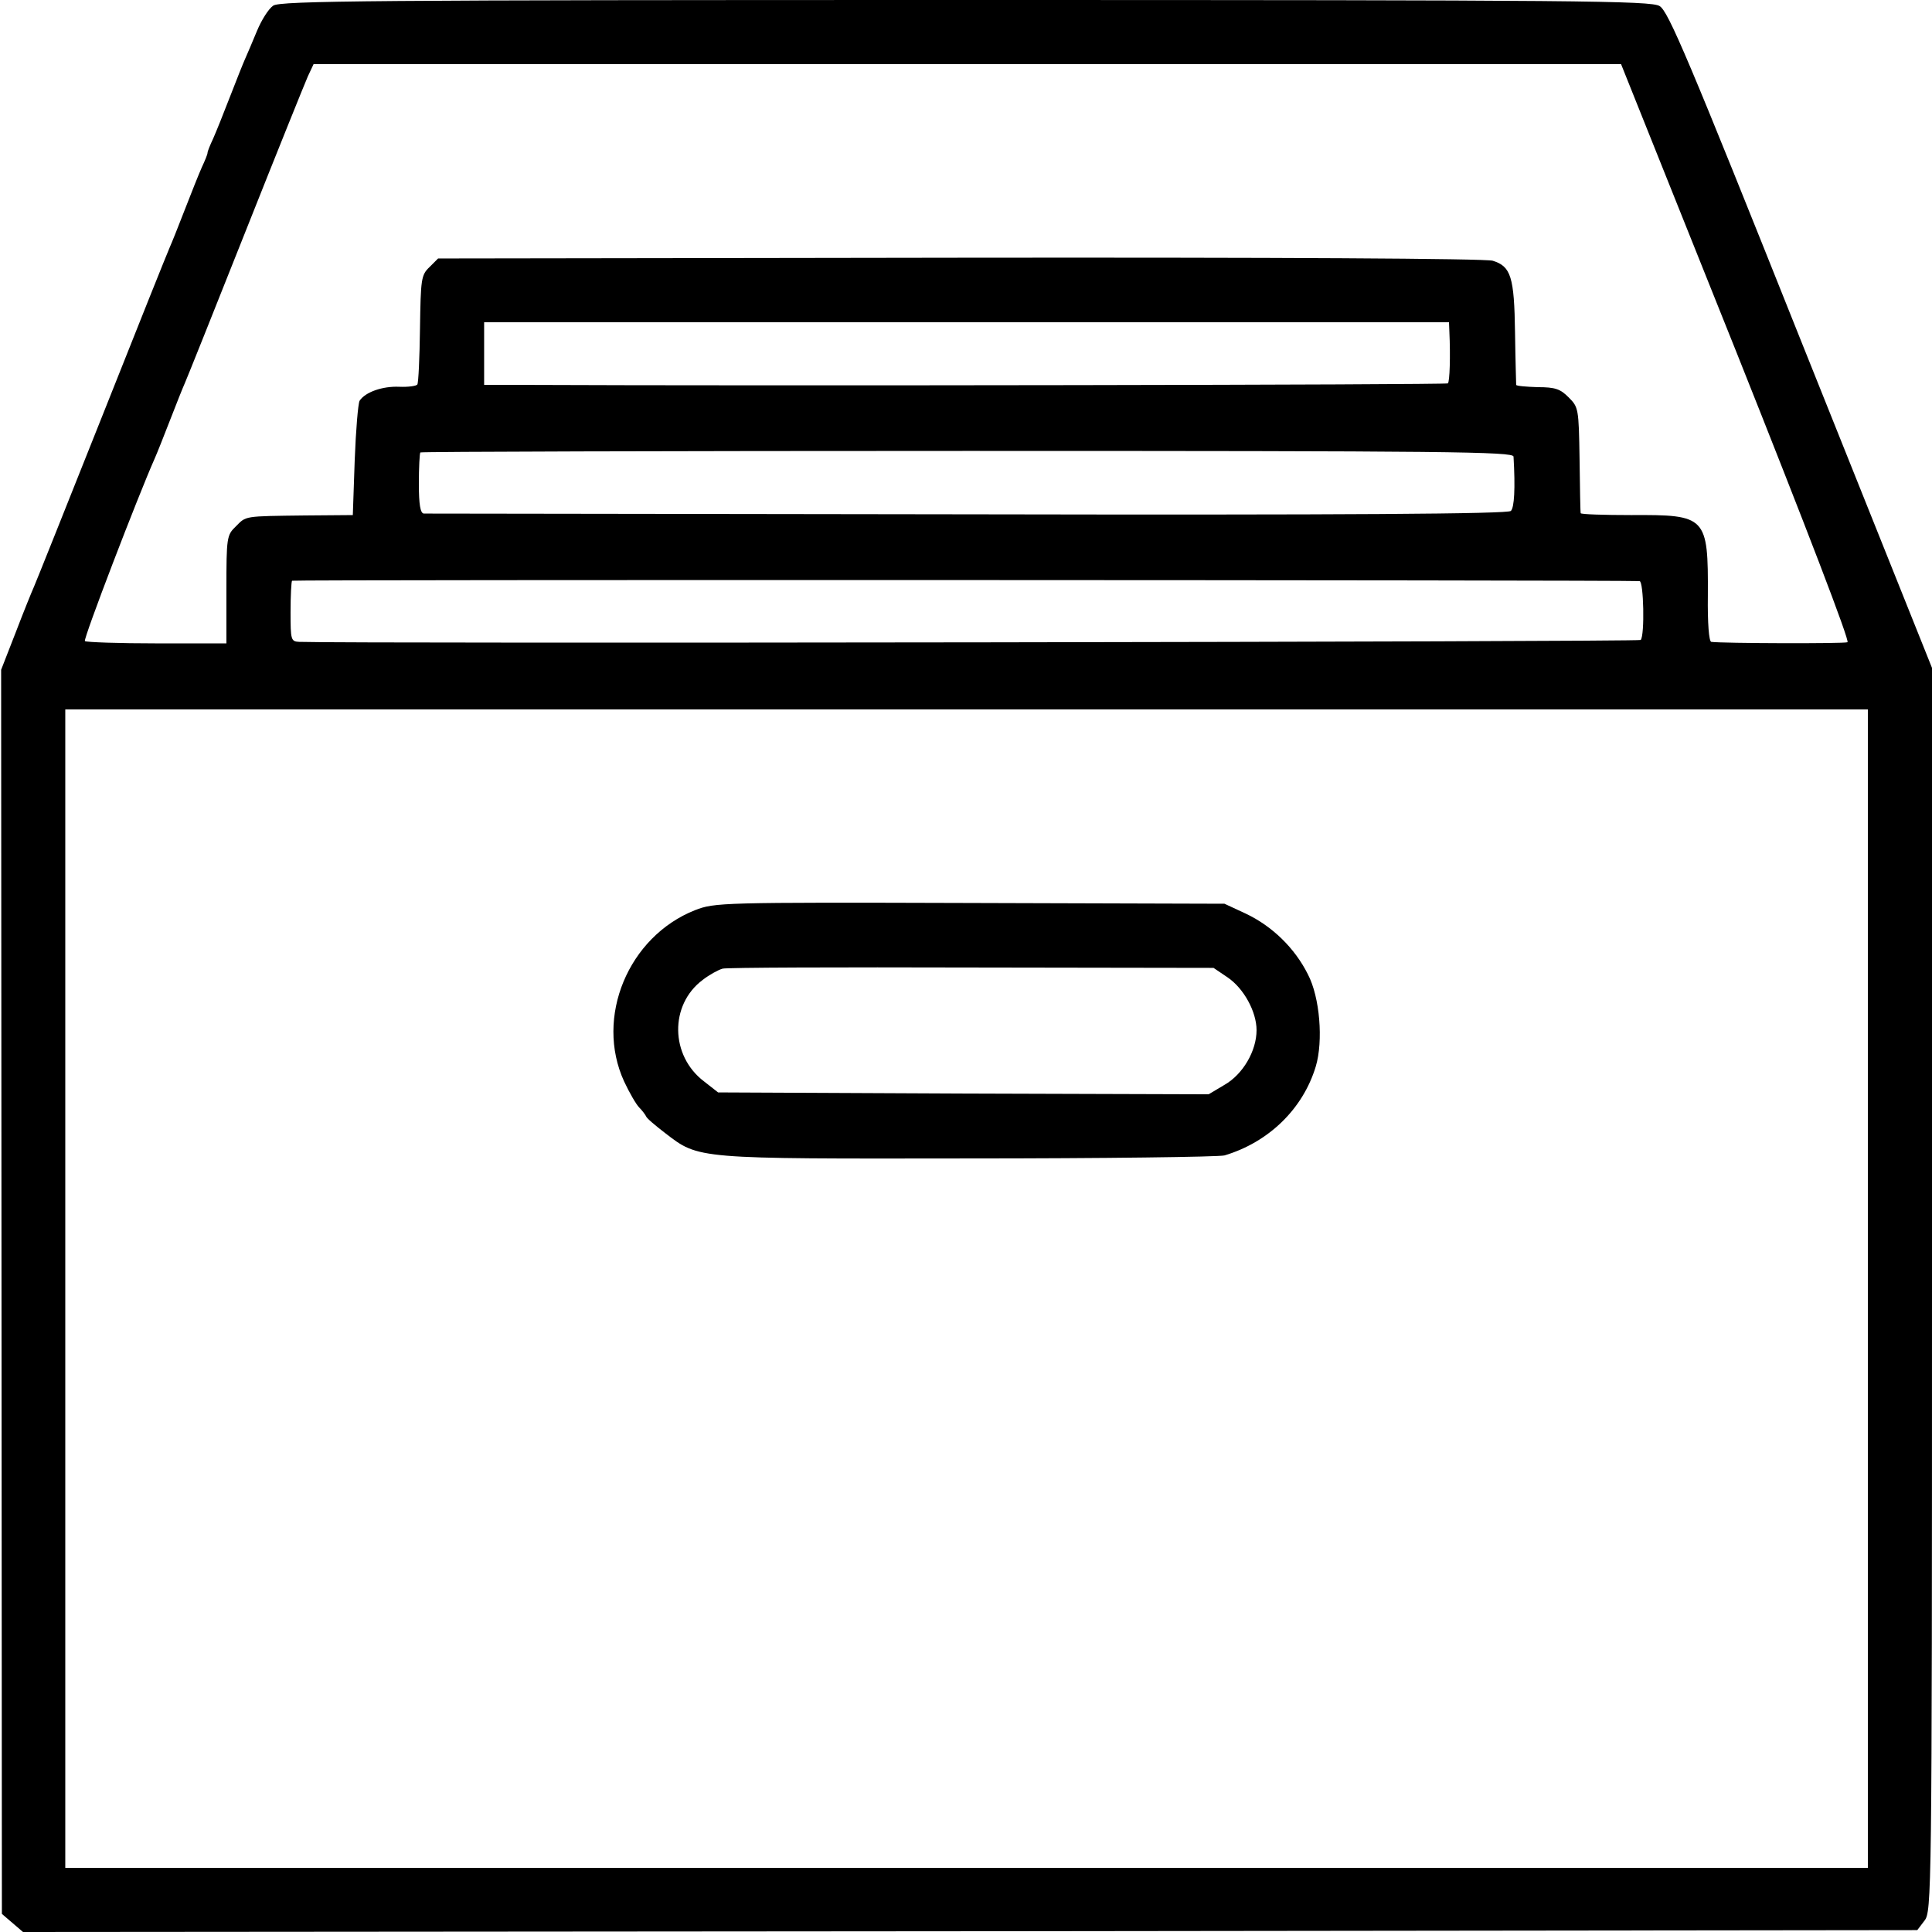 <?xml version="1.0" standalone="no"?>
<!DOCTYPE svg PUBLIC "-//W3C//DTD SVG 20010904//EN"
 "http://www.w3.org/TR/2001/REC-SVG-20010904/DTD/svg10.dtd">
<svg version="1.0" xmlns="http://www.w3.org/2000/svg"
 width="512pt" height="512pt" viewBox="0 0 512 512"
 preserveAspectRatio="xMidYMid meet">
<g transform="translate(0,512) scale(0.1,-0.1)"
fill="#000000" stroke="none">
<path d="M724 5105 c-12 -8 -31 -38 -43 -67 -12 -29 -26 -62 -31 -73 -5 -11
-23 -56 -40 -100 -17 -44 -37 -94 -45 -112 -8 -17 -15 -34 -15 -38 0 -4 -7
-21 -15 -38 -8 -18 -28 -68 -45 -112 -17 -44 -35 -89 -40 -100 -5 -11 -86
-213 -180 -450 -94 -236 -175 -439 -180 -450 -5 -11 -27 -65 -48 -120 l-39
-100 1 -1648 1 -1649 28 -24 28 -24 2510 2 2510 3 19 25 c19 24 20 63 20 1673
l0 1647 -348 869 c-297 744 -351 872 -374 885 -23 14 -206 16 -1840 16 -1572
0 -1816 -2 -1834 -15z m3878 -919 c185 -464 301 -766 294 -768 -9 -4 -333 -3
-361 1 -6 1 -10 49 -9 123 1 210 -4 214 -203 213 -73 0 -134 2 -134 5 -1 3 -2
67 -3 143 -2 135 -3 138 -29 164 -22 22 -35 27 -82 27 -30 1 -56 3 -57 6 0 3
-2 65 -3 138 -2 149 -11 176 -59 191 -19 6 -577 9 -1413 8 l-1382 -2 -23 -23
c-22 -21 -23 -32 -25 -163 -1 -77 -4 -143 -7 -148 -3 -4 -24 -7 -48 -6 -44 2
-90 -14 -105 -37 -4 -7 -10 -78 -13 -158 l-5 -145 -125 -1 c-166 -2 -157 -1
-185 -29 -24 -23 -25 -29 -25 -167 l0 -143 -184 0 c-101 0 -187 3 -191 6 -5 5
141 385 185 484 5 11 23 56 40 100 17 44 35 89 40 100 5 11 77 191 160 400 83
209 158 395 166 413 l15 32 1732 0 1733 0 306 -764z m-761 55 c3 -64 1 -133
-4 -137 -3 -4 -1805 -7 -2458 -4 l-96 0 0 83 0 83 1278 0 1279 0 1 -25z m170
-331 c5 -85 2 -135 -7 -144 -7 -8 -430 -11 -1440 -9 -786 1 -1435 2 -1441 2
-9 1 -13 24 -13 79 0 43 2 81 4 83 2 2 655 4 1450 4 1278 0 1446 -2 1447 -15z
m334 -330 c11 0 14 -144 3 -156 -6 -5 -3418 -10 -3555 -5 -22 1 -23 5 -23 79
0 43 2 81 4 83 3 3 3498 2 3571 -1z m605 -1875 l0 -1535 -2388 0 -2389 0 0
1535 0 1535 2389 0 2388 0 0 -1535z"/>
<path d="M1842 2708 c-177 -70 -266 -284 -188 -454 14 -30 32 -61 40 -69 8 -8
16 -19 18 -23 1 -5 25 -25 51 -45 90 -69 78 -68 802 -67 358 0 664 4 680 8
117 35 208 123 242 236 20 67 11 183 -21 244 -35 70 -95 128 -165 161 l-56 26
-675 2 c-662 2 -676 1 -728 -19z m1411 -178 c43 -29 77 -91 77 -140 0 -55 -36
-117 -85 -145 l-42 -25 -650 2 -650 3 -37 29 c-90 68 -92 203 -4 269 18 14 42
27 53 30 11 3 308 4 661 3 l640 -1 37 -25z"/>
</g>
</svg>
